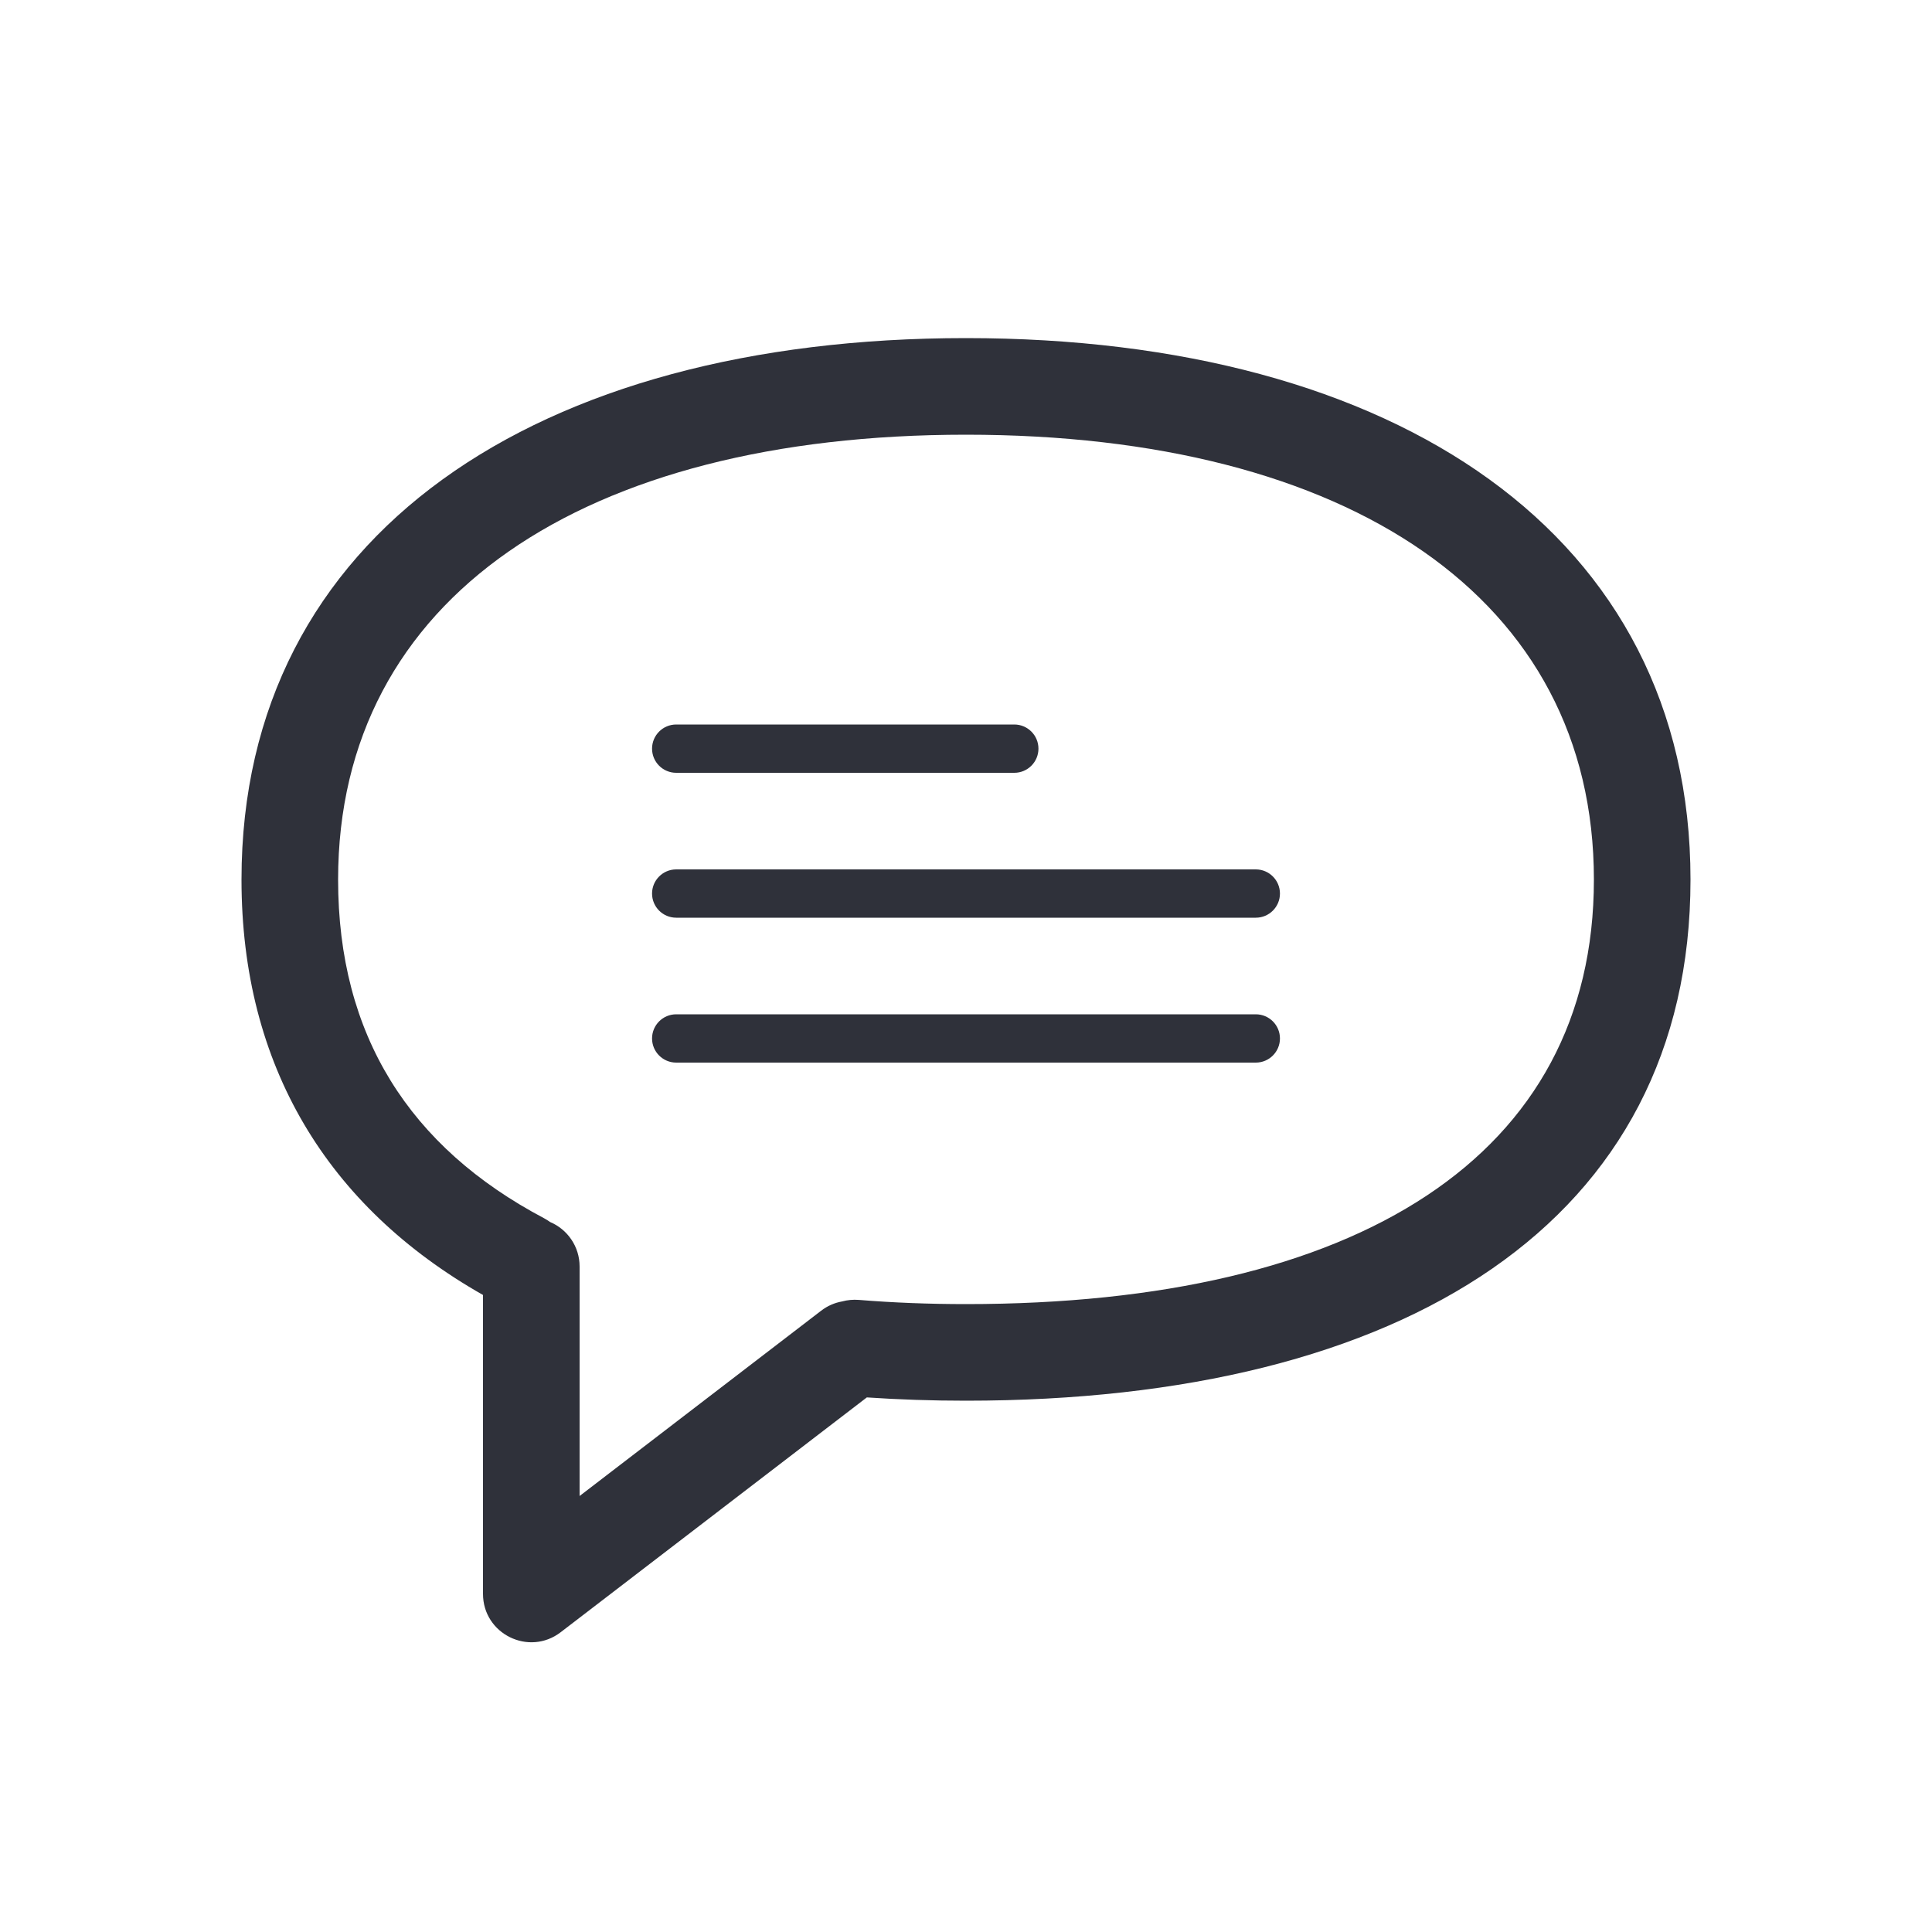 <?xml version="1.0" encoding="UTF-8"?>
<svg width="40px" height="40px" viewBox="0 0 40 40" version="1.1" xmlns="http://www.w3.org/2000/svg" xmlns:xlink="http://www.w3.org/1999/xlink">
    <!-- Generator: Sketch 59.1 (86144) - https://sketch.com -->
    <title>Vector Files/40x40/Flattened/Menu/Messages</title>
    <desc>Created with Sketch.</desc>
    <g id="40x40/Flattened/Menu/Messages" stroke="none" stroke-width="1" fill="none" fill-rule="evenodd">
        <path d="M11.388,25.3 C11.748,25.452 12,25.807 12,26.222 L12,30.973 L17.001,27.137 C17.133,27.035 17.282,26.972 17.435,26.945 C17.544,26.915 17.66,26.904 17.779,26.913 C18.492,26.971 19.232,27 19.999,27 C28.098,27 33,23.943 33,18.211 C33,12.379 27.919,9 19.999,9 C12.08,9 7,12.38 7,18.211 C7,21.431 8.475,23.749 11.267,25.224 C11.31,25.247 11.35,25.272 11.388,25.3 L11.388,25.3 Z M10,26.811 C6.778,24.982 5,22.062 5,18.211 C5,11.062 11.107,7 19.999,7 C28.893,7 35,11.062 35,18.211 C35,25.297 29.062,29 19.999,29 C19.296,29 18.612,28.977 17.947,28.932 L11.609,33.793 C10.951,34.298 10,33.829 10,33 L10,26.811 L10,26.811 Z M14,16 C13.724,16 13.5,15.776 13.5,15.5 C13.5,15.224 13.724,15 14,15 L21,15 C21.276,15 21.5,15.224 21.5,15.5 C21.5,15.776 21.276,16 21,16 L14,16 Z M14,19 C13.724,19 13.5,18.776 13.5,18.5 C13.5,18.224 13.724,18 14,18 L26,18 C26.276,18 26.5,18.224 26.5,18.5 C26.5,18.776 26.276,19 26,19 L14,19 Z M14,22 C13.724,22 13.5,21.776 13.5,21.5 C13.5,21.224 13.724,21 14,21 L26,21 C26.276,21 26.5,21.224 26.5,21.5 C26.5,21.776 26.276,22 26,22 L14,22 Z" id="Messages" fill="#2F313A" fill-rule="nonzero"></path>
    </g>
</svg>